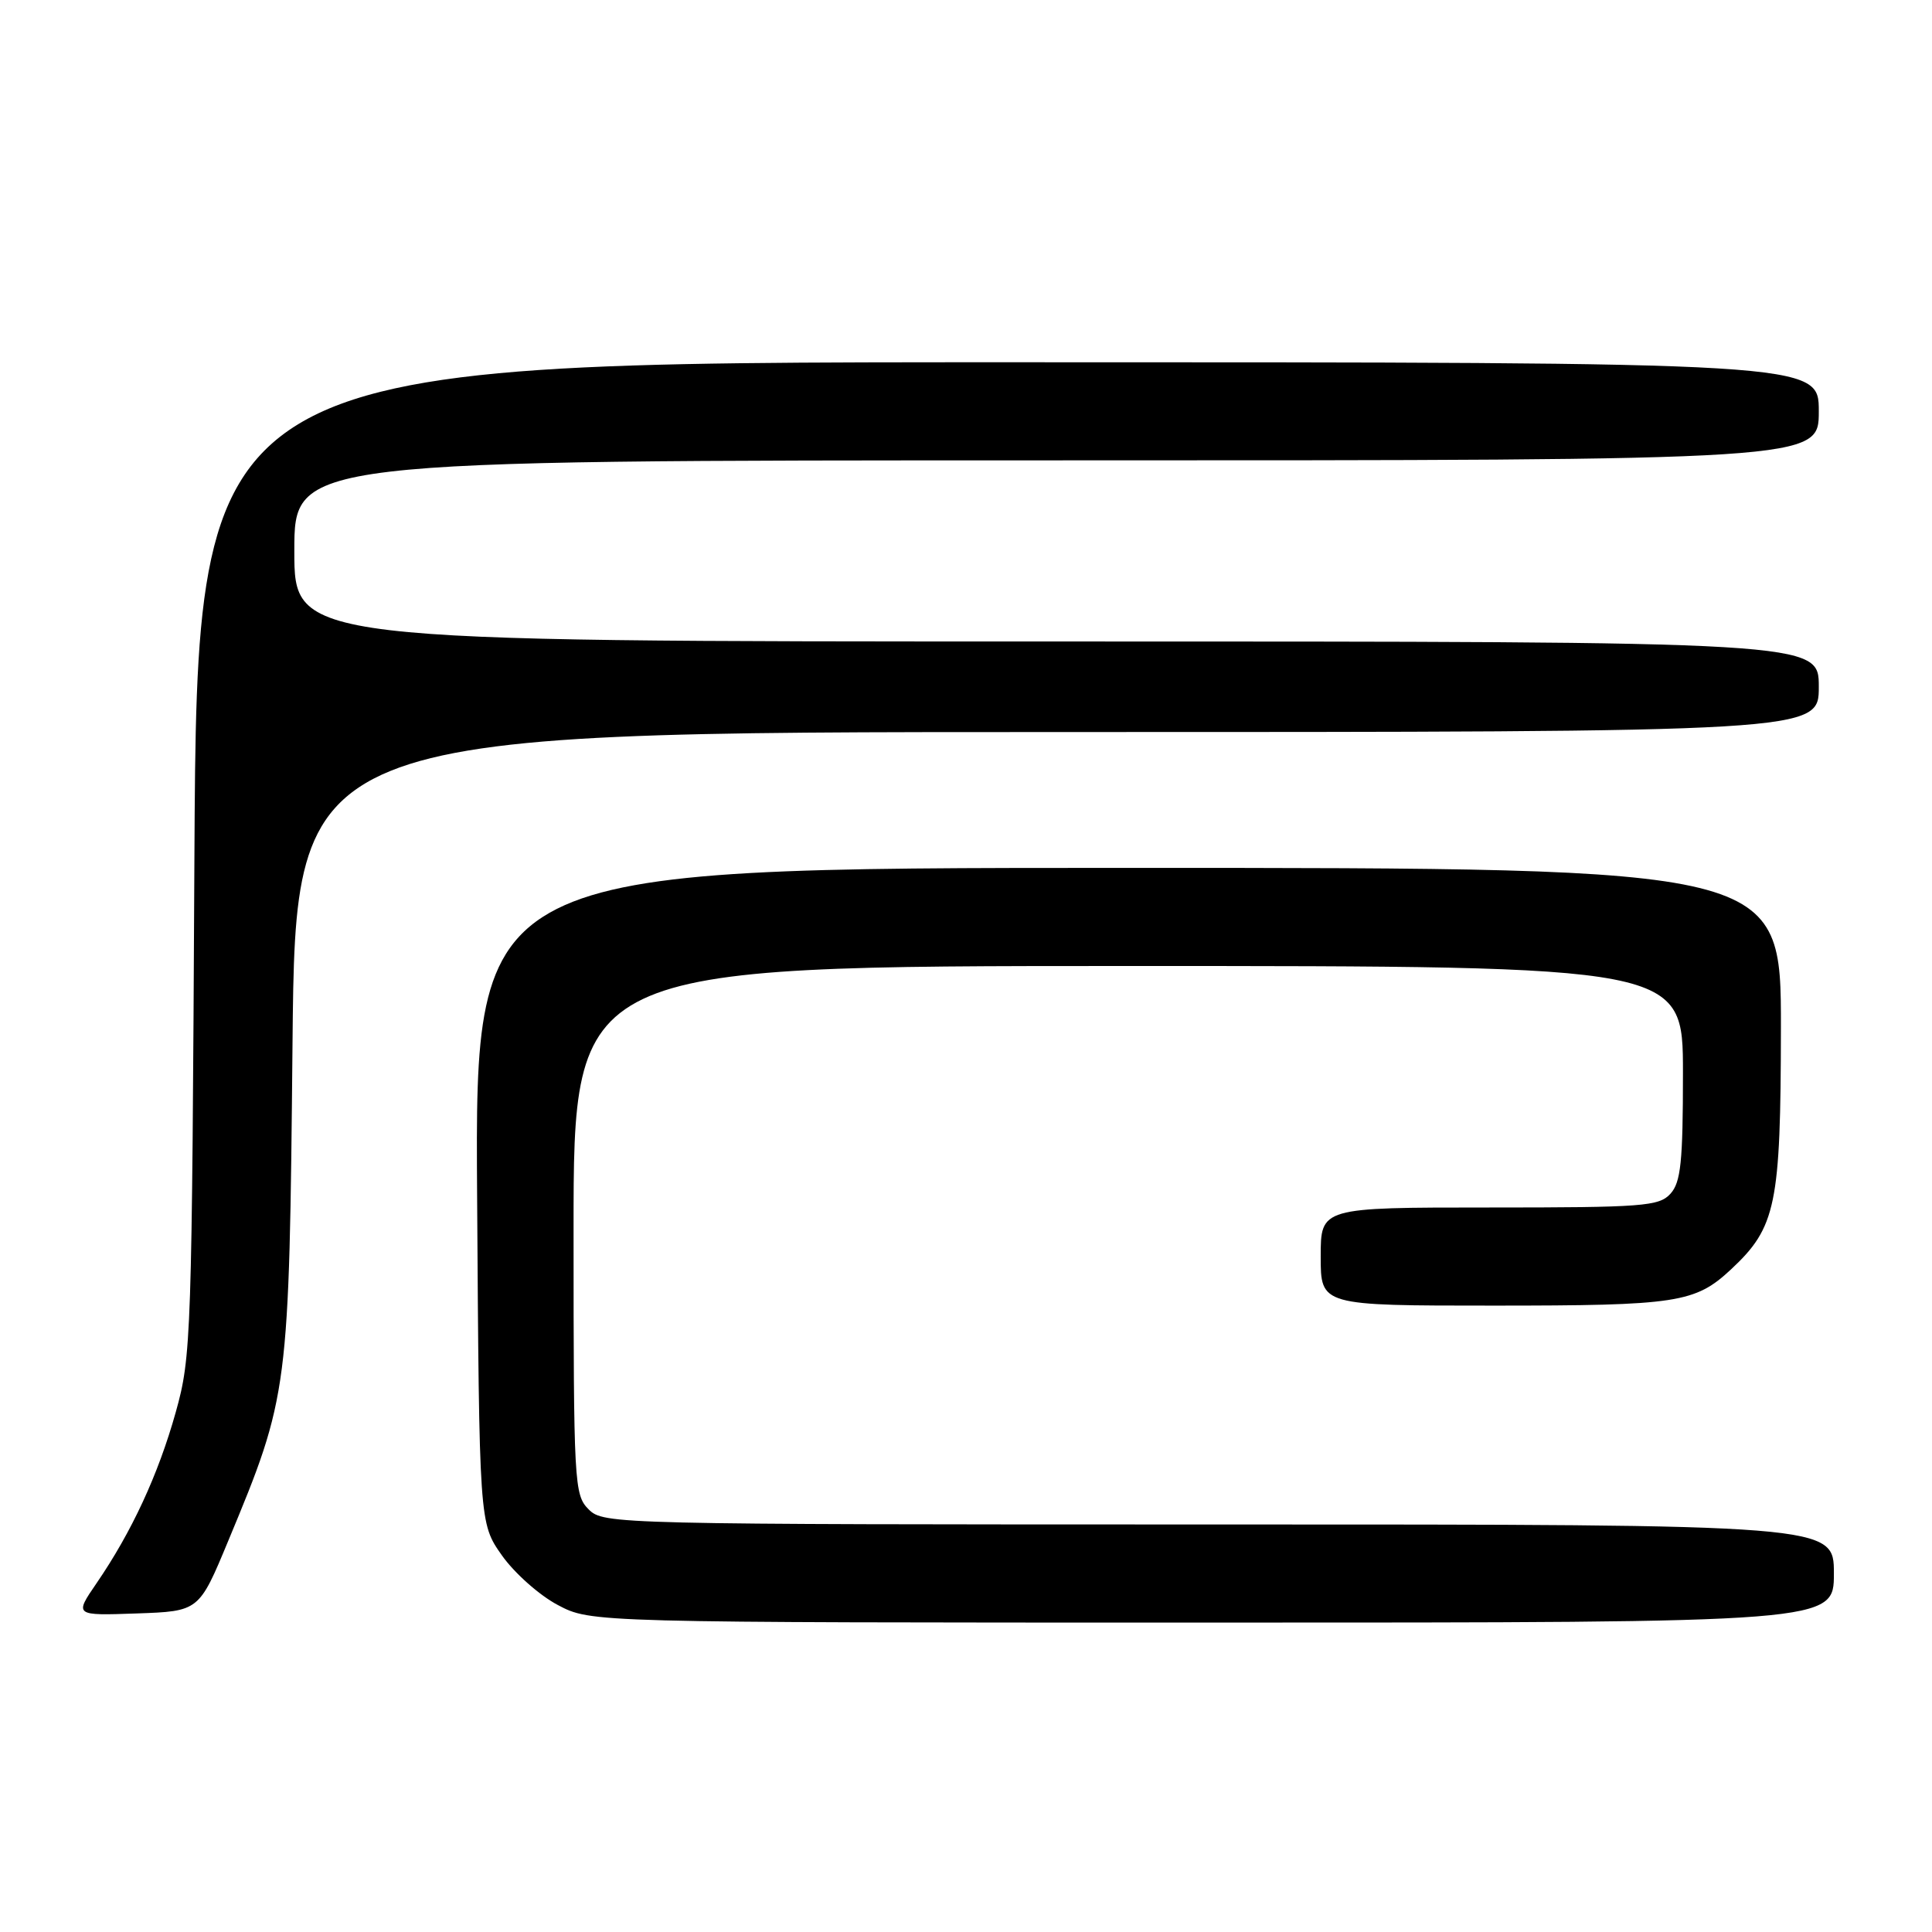 <?xml version="1.0" encoding="UTF-8" standalone="no"?>
<!DOCTYPE svg PUBLIC "-//W3C//DTD SVG 1.1//EN" "http://www.w3.org/Graphics/SVG/1.1/DTD/svg11.dtd" >
<svg xmlns="http://www.w3.org/2000/svg" xmlns:xlink="http://www.w3.org/1999/xlink" version="1.1" viewBox="0 0 256 256">
 <g >
 <path fill="currentColor"
d=" M 243.00 208.50 C 243.00 202.00 243.00 202.00 161.50 202.00 C 81.33 202.00 79.97 201.97 78.00 200.00 C 76.08 198.08 76.00 196.67 76.00 163.00 C 76.00 128.00 76.00 128.00 149.50 128.00 C 223.00 128.00 223.00 128.00 223.00 142.17 C 223.00 153.95 222.72 156.65 221.35 158.17 C 219.84 159.84 217.72 160.00 197.35 160.00 C 175.00 160.00 175.00 160.00 175.00 166.50 C 175.00 173.00 175.00 173.00 197.93 173.00 C 222.26 173.00 224.61 172.64 229.38 168.19 C 235.35 162.61 235.95 159.67 235.98 136.25 C 236.00 115.00 236.00 115.00 149.47 115.00 C 62.94 115.00 62.94 115.00 63.22 158.42 C 63.50 201.83 63.50 201.83 66.50 206.09 C 68.15 208.43 71.48 211.39 73.91 212.67 C 78.31 215.00 78.31 215.00 160.66 215.00 C 243.00 215.00 243.00 215.00 243.00 208.50 Z  M 30.24 204.18 C 38.26 184.90 38.32 184.46 38.76 138.25 C 39.16 97.00 39.16 97.00 140.08 97.00 C 241.00 97.00 241.00 97.00 241.00 91.00 C 241.00 85.00 241.00 85.00 140.00 85.00 C 39.00 85.00 39.00 85.00 39.00 73.00 C 39.00 61.00 39.00 61.00 140.00 61.00 C 241.00 61.00 241.00 61.00 241.00 54.50 C 241.00 48.00 241.00 48.00 133.55 48.00 C 26.11 48.00 26.11 48.00 25.76 113.75 C 25.43 177.40 25.36 179.74 23.28 187.15 C 20.96 195.42 17.45 202.99 12.79 209.79 C 9.85 214.08 9.85 214.08 18.11 213.79 C 26.37 213.50 26.37 213.50 30.24 204.18 Z "/>
</g>
</svg>